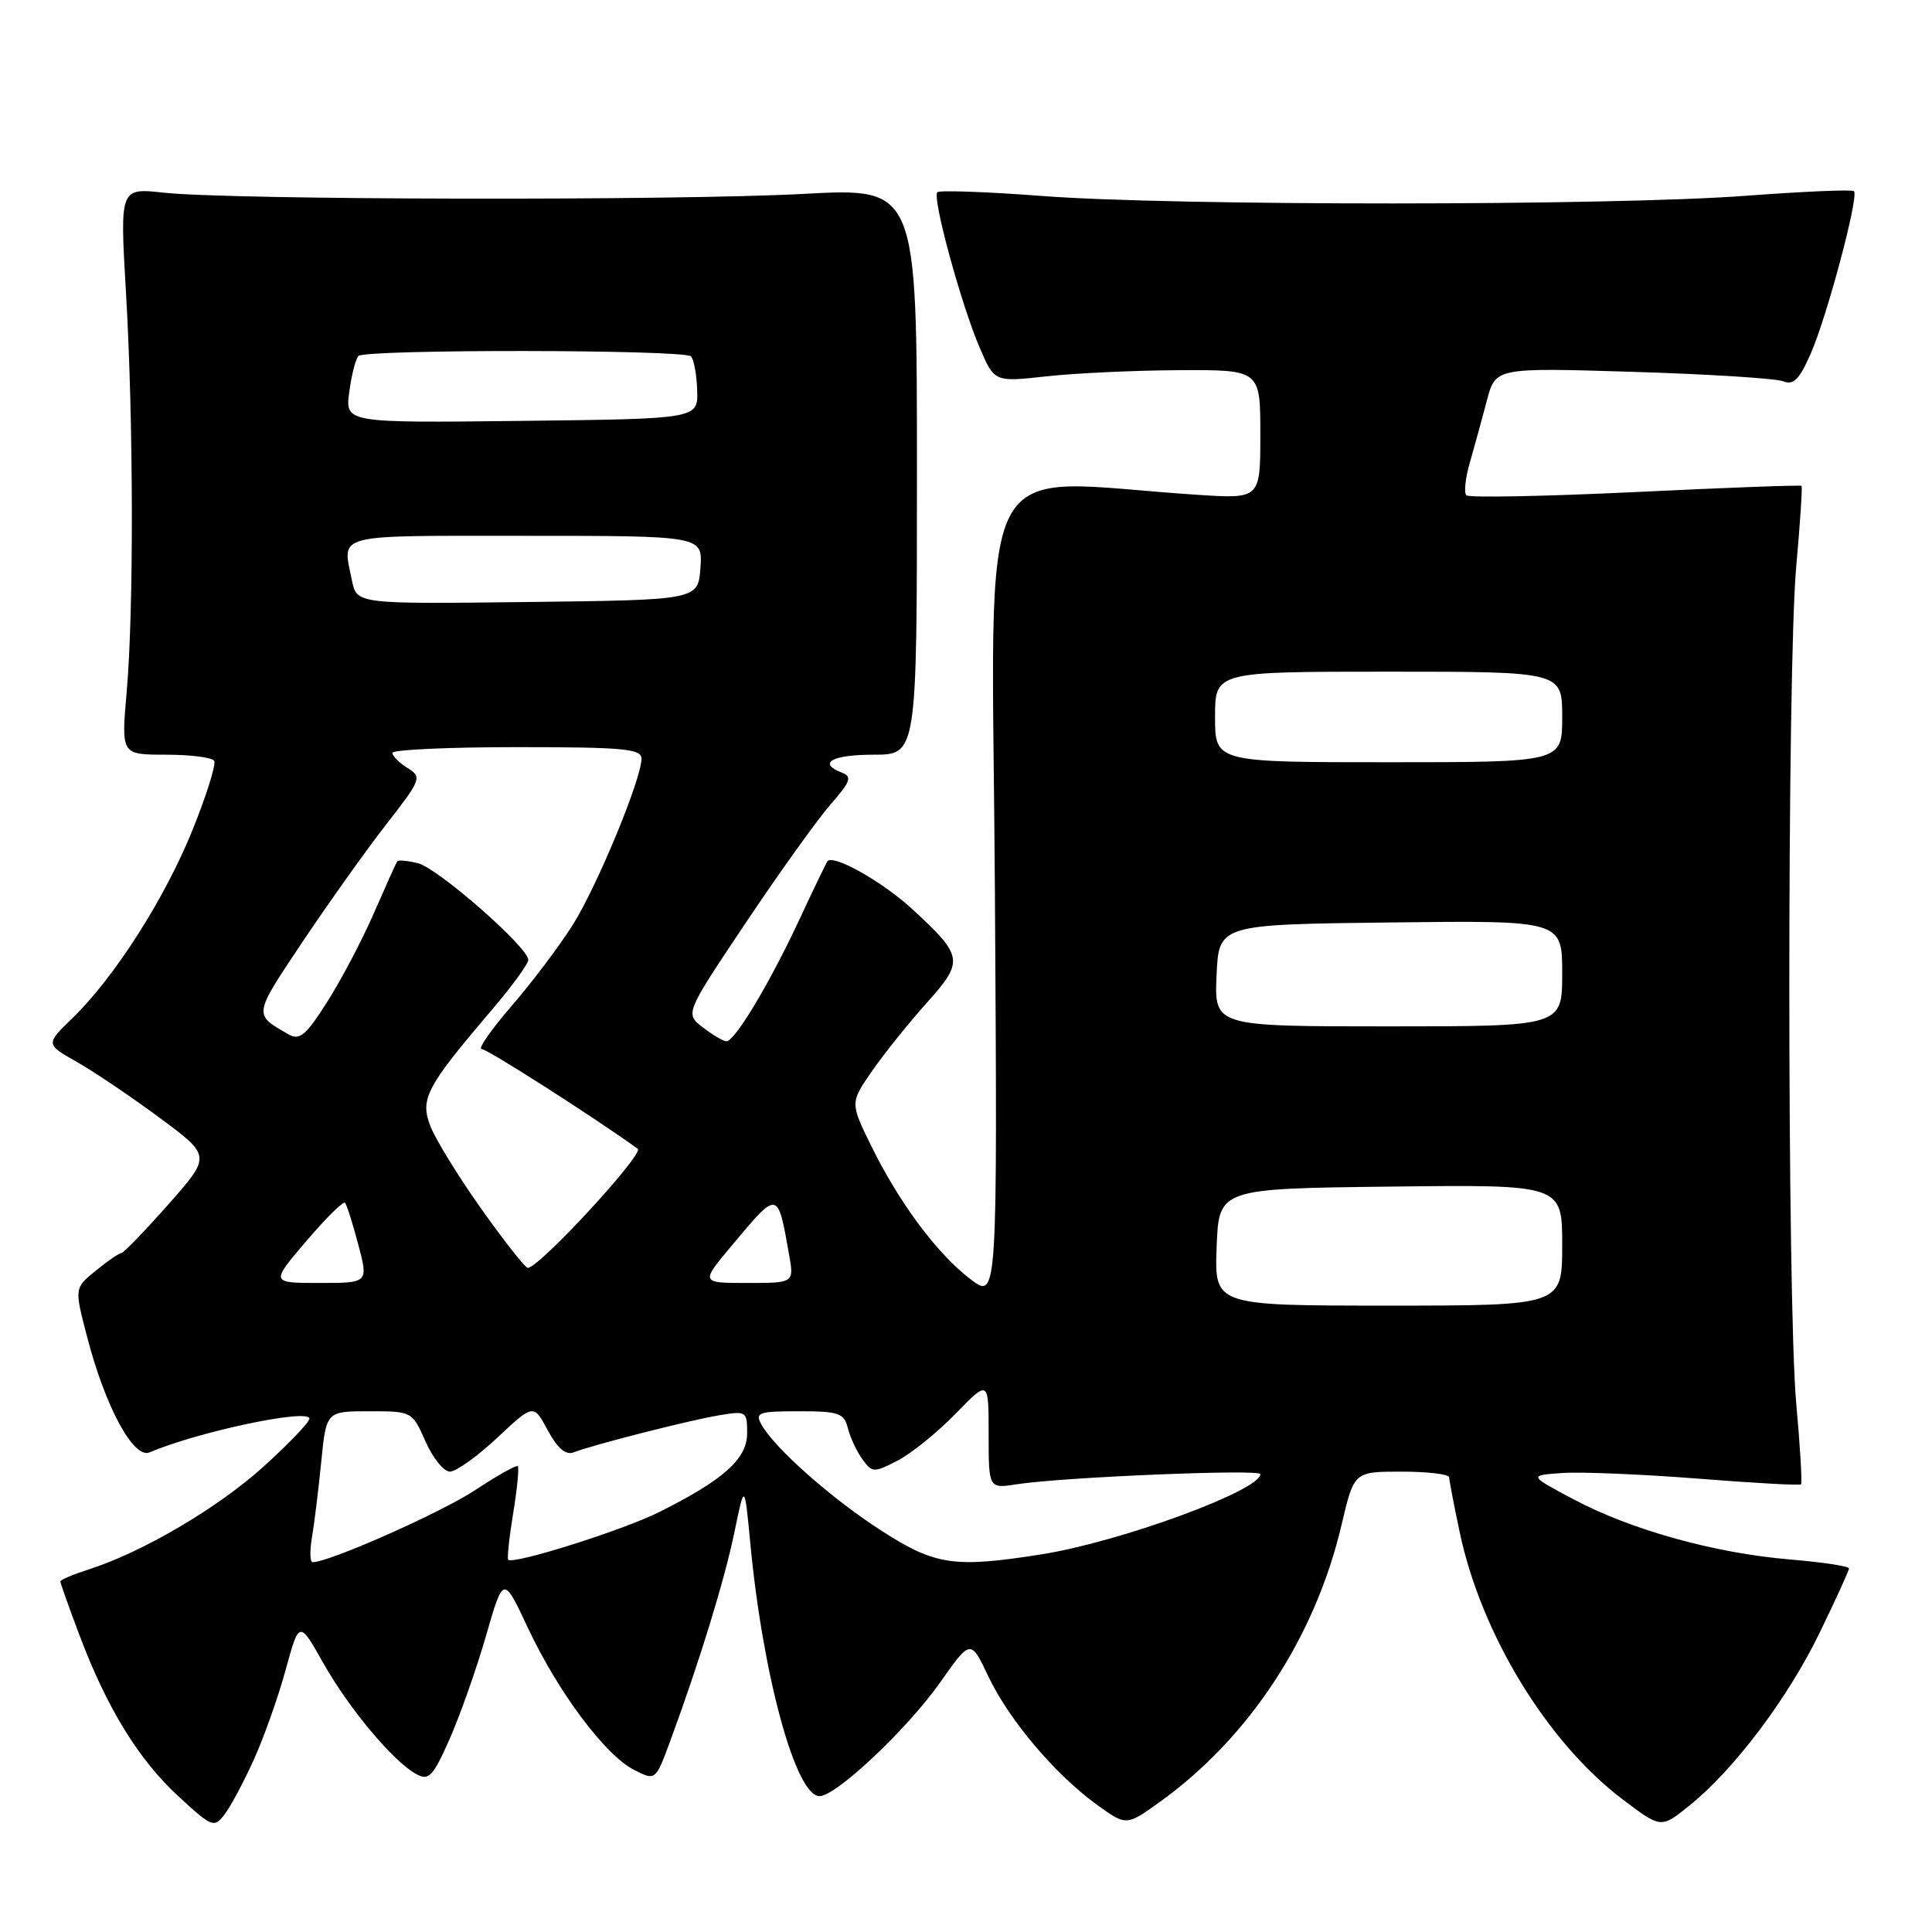 <?xml version="1.0" encoding="UTF-8" standalone="no"?>
<!DOCTYPE svg PUBLIC "-//W3C//DTD SVG 1.1//EN" "http://www.w3.org/Graphics/SVG/1.1/DTD/svg11.dtd" >
<svg xmlns="http://www.w3.org/2000/svg" xmlns:xlink="http://www.w3.org/1999/xlink" version="1.1" viewBox="0 0 256 256">
 <g >
 <path fill="currentColor"
d=" M 33.64 233.15 C 34.97 230.21 36.87 224.86 37.85 221.26 C 39.65 214.71 39.65 214.71 42.84 220.37 C 46.28 226.46 52.17 233.48 55.20 235.10 C 56.83 235.98 57.38 235.38 59.58 230.42 C 60.96 227.30 63.13 221.15 64.40 216.75 C 66.70 208.77 66.70 208.77 69.91 215.62 C 73.90 224.14 80.12 232.49 83.95 234.48 C 86.86 235.98 86.86 235.98 88.79 230.74 C 92.66 220.26 96.01 209.36 97.32 203.00 C 98.66 196.50 98.66 196.50 99.42 204.50 C 101.09 222.10 105.45 238.00 108.59 238.00 C 110.79 238.00 120.20 229.13 124.56 222.95 C 128.62 217.19 128.62 217.19 130.96 222.13 C 133.70 227.90 139.81 235.13 145.34 239.13 C 149.24 241.95 149.24 241.95 153.65 238.79 C 165.54 230.25 174.27 216.94 177.77 202.02 C 179.42 195.00 179.42 195.00 185.71 195.00 C 189.17 195.00 192.01 195.34 192.02 195.75 C 192.03 196.16 192.66 199.46 193.43 203.08 C 196.28 216.53 205.01 230.85 214.96 238.39 C 220.09 242.28 220.09 242.28 223.79 239.30 C 229.74 234.53 236.83 225.13 241.07 216.43 C 243.23 211.99 245.00 208.11 245.00 207.82 C 245.00 207.53 241.49 207.00 237.21 206.64 C 227.25 205.81 216.15 202.73 208.53 198.68 C 202.54 195.50 202.54 195.50 206.99 195.18 C 209.44 195.01 217.50 195.34 224.90 195.92 C 232.30 196.51 238.48 196.85 238.65 196.68 C 238.81 196.52 238.53 191.69 238.01 185.94 C 236.79 172.39 236.79 88.61 238.01 75.06 C 238.53 69.31 238.84 64.51 238.71 64.38 C 238.58 64.25 228.68 64.62 216.70 65.20 C 204.71 65.77 194.63 65.97 194.30 65.63 C 193.96 65.29 194.17 63.32 194.77 61.26 C 195.37 59.19 196.38 55.52 197.01 53.10 C 198.16 48.71 198.16 48.71 216.33 49.27 C 226.32 49.57 235.29 50.14 236.26 50.52 C 237.65 51.07 238.42 50.30 239.93 46.86 C 242.09 41.95 246.34 26.00 245.66 25.33 C 245.42 25.09 238.99 25.37 231.36 25.94 C 213.63 27.28 155.55 27.30 138.11 25.97 C 130.74 25.41 124.48 25.19 124.20 25.47 C 123.49 26.17 127.37 40.40 129.81 46.06 C 131.77 50.63 131.77 50.63 138.63 49.87 C 142.41 49.45 150.34 49.08 156.25 49.05 C 167.00 49.00 167.00 49.00 167.00 57.55 C 167.00 66.10 167.00 66.10 158.75 65.57 C 128.43 63.61 131.46 57.70 131.83 118.07 C 132.17 172.23 132.17 172.23 128.58 169.49 C 124.16 166.12 119.11 159.33 115.43 151.81 C 112.64 146.12 112.64 146.12 115.57 141.89 C 117.18 139.57 120.44 135.51 122.81 132.87 C 127.77 127.34 127.67 126.71 120.82 120.41 C 116.92 116.82 110.38 113.14 109.64 114.12 C 109.48 114.33 107.77 117.88 105.84 122.02 C 101.89 130.46 97.35 138.01 96.24 137.98 C 95.83 137.97 94.43 137.13 93.13 136.13 C 90.76 134.31 90.76 134.31 98.86 122.21 C 103.32 115.55 108.37 108.51 110.08 106.56 C 112.68 103.60 112.93 102.91 111.60 102.40 C 108.27 101.12 110.21 100.00 115.75 100.00 C 121.50 100.00 121.50 100.00 121.50 62.44 C 121.50 24.88 121.50 24.88 106.50 25.69 C 89.49 26.61 30.50 26.50 21.69 25.53 C 15.88 24.89 15.88 24.89 16.69 38.69 C 17.69 55.80 17.74 80.80 16.78 91.75 C 16.06 100.00 16.06 100.00 21.97 100.00 C 25.22 100.00 28.11 100.36 28.38 100.81 C 28.66 101.25 27.37 105.37 25.52 109.95 C 21.86 119.03 15.16 129.53 9.58 134.93 C 6.03 138.36 6.03 138.36 10.23 140.74 C 12.54 142.05 17.47 145.39 21.20 148.15 C 27.98 153.17 27.98 153.17 22.31 159.59 C 19.19 163.11 16.39 166.02 16.07 166.04 C 15.76 166.06 14.23 167.11 12.68 168.38 C 9.86 170.68 9.86 170.68 11.51 177.02 C 13.92 186.36 17.69 193.35 19.81 192.45 C 26.26 189.70 41.00 186.59 41.00 187.98 C 41.00 188.45 38.26 191.31 34.92 194.33 C 28.87 199.81 18.90 205.67 11.75 207.96 C 9.69 208.62 8.00 209.33 8.00 209.55 C 8.00 209.77 9.13 212.96 10.51 216.62 C 14.15 226.30 18.36 233.16 23.65 238.03 C 28.11 242.14 28.36 242.24 29.76 240.41 C 30.57 239.36 32.31 236.09 33.64 233.15 Z  M 41.33 203.75 C 41.64 201.96 42.19 197.46 42.56 193.75 C 43.23 187.00 43.23 187.00 48.92 187.00 C 54.60 187.00 54.62 187.01 56.38 191.00 C 57.35 193.20 58.81 195.00 59.62 195.00 C 60.42 195.00 63.25 192.98 65.89 190.51 C 70.69 186.01 70.69 186.01 72.58 189.52 C 73.86 191.90 74.96 192.84 75.99 192.45 C 78.59 191.44 91.32 188.20 95.25 187.54 C 98.89 186.93 99.00 187.00 99.00 189.90 C 99.00 193.30 95.92 196.07 87.34 200.36 C 82.55 202.76 68.01 207.35 67.34 206.67 C 67.18 206.51 67.47 203.73 68.00 200.50 C 68.53 197.27 68.80 194.47 68.61 194.28 C 68.42 194.09 65.85 195.54 62.89 197.49 C 58.38 200.46 43.62 207.00 41.42 207.00 C 41.07 207.00 41.03 205.54 41.33 203.75 Z  M 116.91 202.90 C 110.33 198.70 102.59 191.86 100.89 188.75 C 100.02 187.17 100.51 187.00 105.86 187.00 C 111.17 187.00 111.84 187.23 112.35 189.25 C 112.66 190.49 113.53 192.34 114.28 193.37 C 115.58 195.15 115.79 195.16 118.95 193.53 C 120.76 192.59 124.22 189.79 126.63 187.32 C 131.00 182.82 131.00 182.82 131.00 190.04 C 131.00 197.26 131.00 197.26 134.75 196.67 C 140.78 195.73 167.00 194.64 167.00 195.33 C 167.00 197.50 148.39 204.32 138.00 205.96 C 126.46 207.78 123.96 207.42 116.91 202.90 Z  M 161.21 165.25 C 161.50 157.50 161.50 157.50 184.25 157.23 C 207.00 156.96 207.00 156.96 207.00 164.98 C 207.00 173.00 207.00 173.00 183.96 173.00 C 160.92 173.00 160.92 173.00 161.21 165.25 Z  M 40.56 164.48 C 43.16 161.44 45.47 159.14 45.71 159.37 C 45.94 159.60 46.73 162.09 47.47 164.90 C 48.82 170.00 48.82 170.00 42.33 170.00 C 35.85 170.00 35.85 170.00 40.56 164.48 Z  M 97.00 165.00 C 103.14 157.67 103.03 157.65 104.56 166.25 C 105.22 170.00 105.22 170.00 99.02 170.00 C 92.81 170.00 92.81 170.00 97.00 165.00 Z  M 63.82 160.25 C 60.80 155.99 57.76 151.06 57.06 149.30 C 55.61 145.63 56.43 144.07 65.16 133.83 C 67.82 130.71 70.00 127.72 70.00 127.19 C 70.00 125.53 58.04 115.05 55.40 114.39 C 54.03 114.04 52.79 113.93 52.64 114.13 C 52.49 114.33 51.10 117.42 49.54 121.00 C 47.98 124.58 45.19 129.88 43.34 132.78 C 40.54 137.19 39.70 137.90 38.24 137.06 C 33.56 134.38 33.53 134.63 40.04 124.87 C 43.49 119.72 48.49 112.69 51.16 109.26 C 55.83 103.26 55.94 102.98 54.01 101.77 C 52.90 101.08 52.00 100.18 52.00 99.76 C 52.00 99.34 59.42 99.00 68.50 99.00 C 82.65 99.00 85.00 99.22 85.00 100.53 C 85.00 103.21 79.14 117.39 75.90 122.54 C 74.19 125.27 70.55 130.09 67.83 133.25 C 65.10 136.41 63.29 139.00 63.82 139.00 C 64.57 139.00 78.67 148.01 84.50 152.22 C 85.40 152.87 71.44 168.00 69.94 168.00 C 69.60 168.00 66.85 164.51 63.82 160.25 Z  M 161.20 129.25 C 161.50 122.50 161.50 122.50 184.25 122.23 C 207.00 121.96 207.00 121.96 207.00 128.98 C 207.00 136.00 207.00 136.00 183.95 136.00 C 160.91 136.00 160.91 136.00 161.20 129.25 Z  M 161.00 95.00 C 161.00 89.00 161.00 89.00 184.00 89.00 C 207.00 89.00 207.00 89.00 207.00 95.00 C 207.00 101.00 207.00 101.00 184.00 101.00 C 161.00 101.00 161.00 101.00 161.00 95.00 Z  M 46.63 76.89 C 45.37 70.62 43.91 71.00 69.56 71.00 C 93.11 71.00 93.11 71.00 92.81 75.25 C 92.50 79.50 92.50 79.50 69.88 79.77 C 47.26 80.04 47.26 80.04 46.63 76.89 Z  M 46.28 51.94 C 46.58 49.68 47.13 47.53 47.50 47.17 C 48.40 46.26 90.64 46.31 91.55 47.22 C 91.94 47.61 92.32 49.64 92.38 51.72 C 92.50 55.50 92.50 55.50 69.12 55.77 C 45.73 56.04 45.73 56.04 46.28 51.94 Z "/>
</g>
</svg>